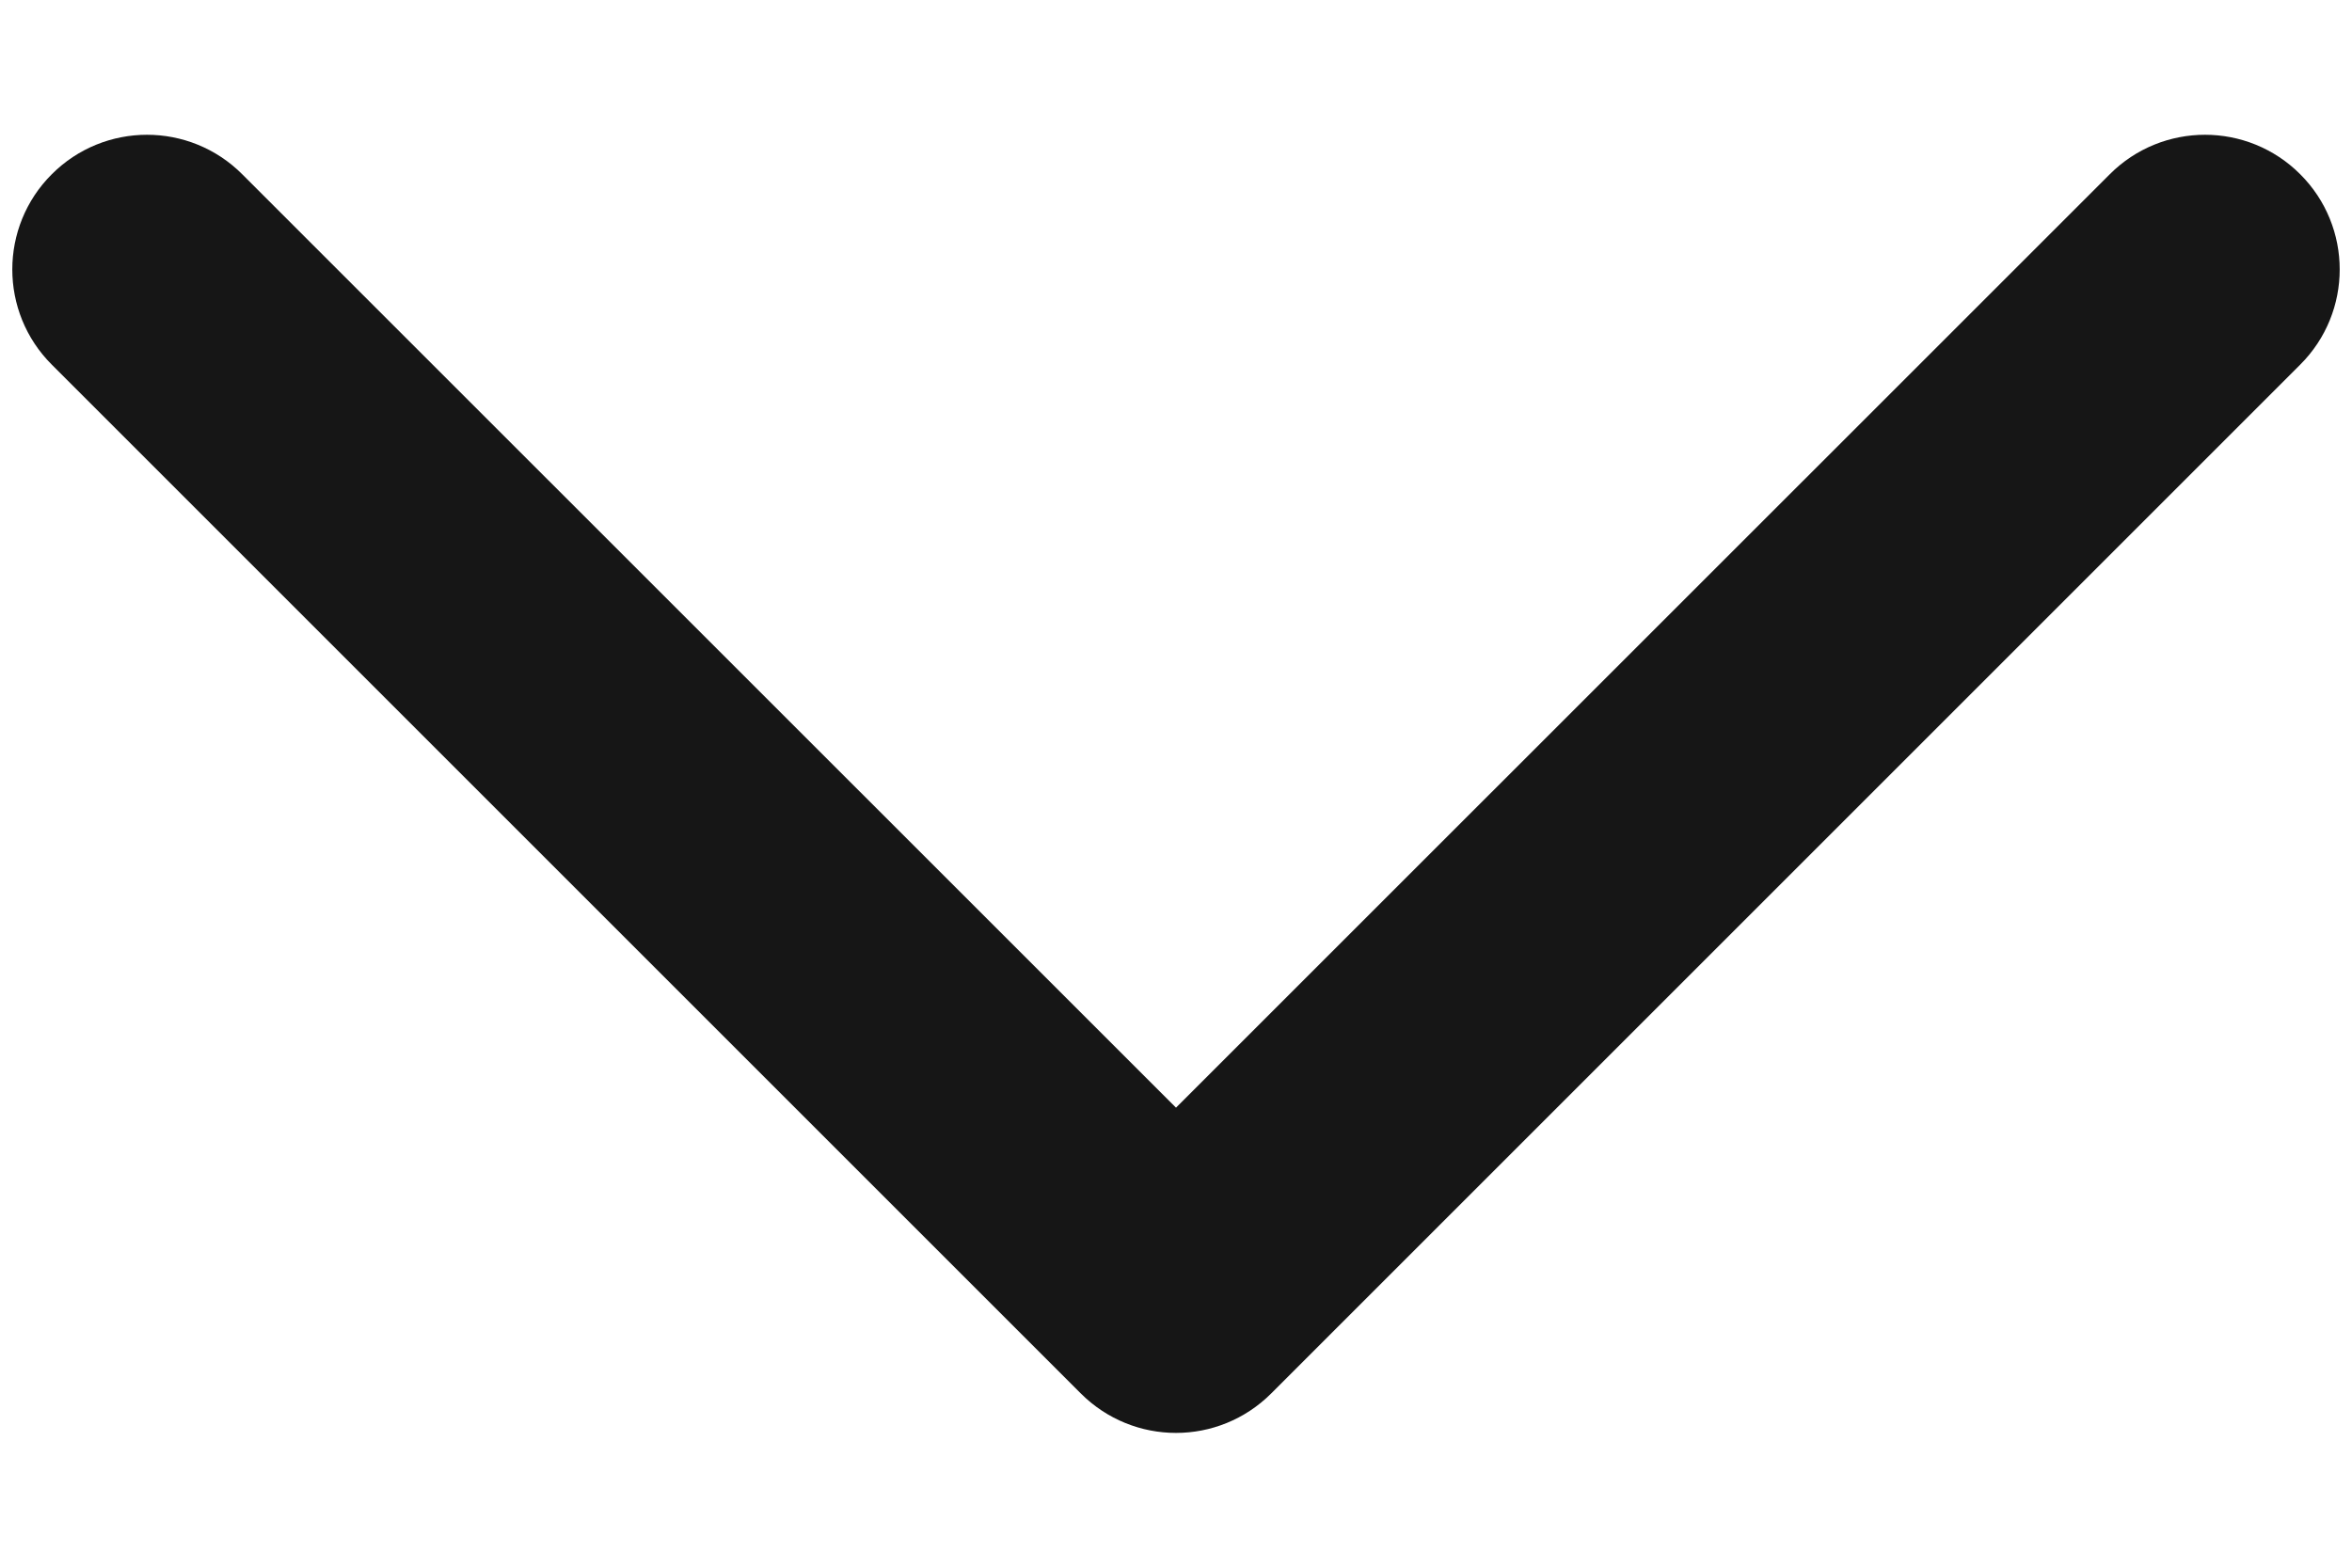<svg width="12" height="8" viewBox="0 0 12 8" fill="none" xmlns="http://www.w3.org/2000/svg">
<path fill-rule="evenodd" clip-rule="evenodd" d="M0.441 1.066C0.611 0.895 0.889 0.895 1.059 1.066L6 6.006L10.941 1.066C11.111 0.895 11.389 0.895 11.559 1.066C11.73 1.236 11.73 1.514 11.559 1.684L6.309 6.934C6.138 7.105 5.862 7.105 5.691 6.934L0.441 1.684C0.27 1.514 0.27 1.236 0.441 1.066Z" fill="#161616" stroke="#161616" stroke-width="0.5" stroke-linecap="round" stroke-linejoin="round"/>
</svg>
